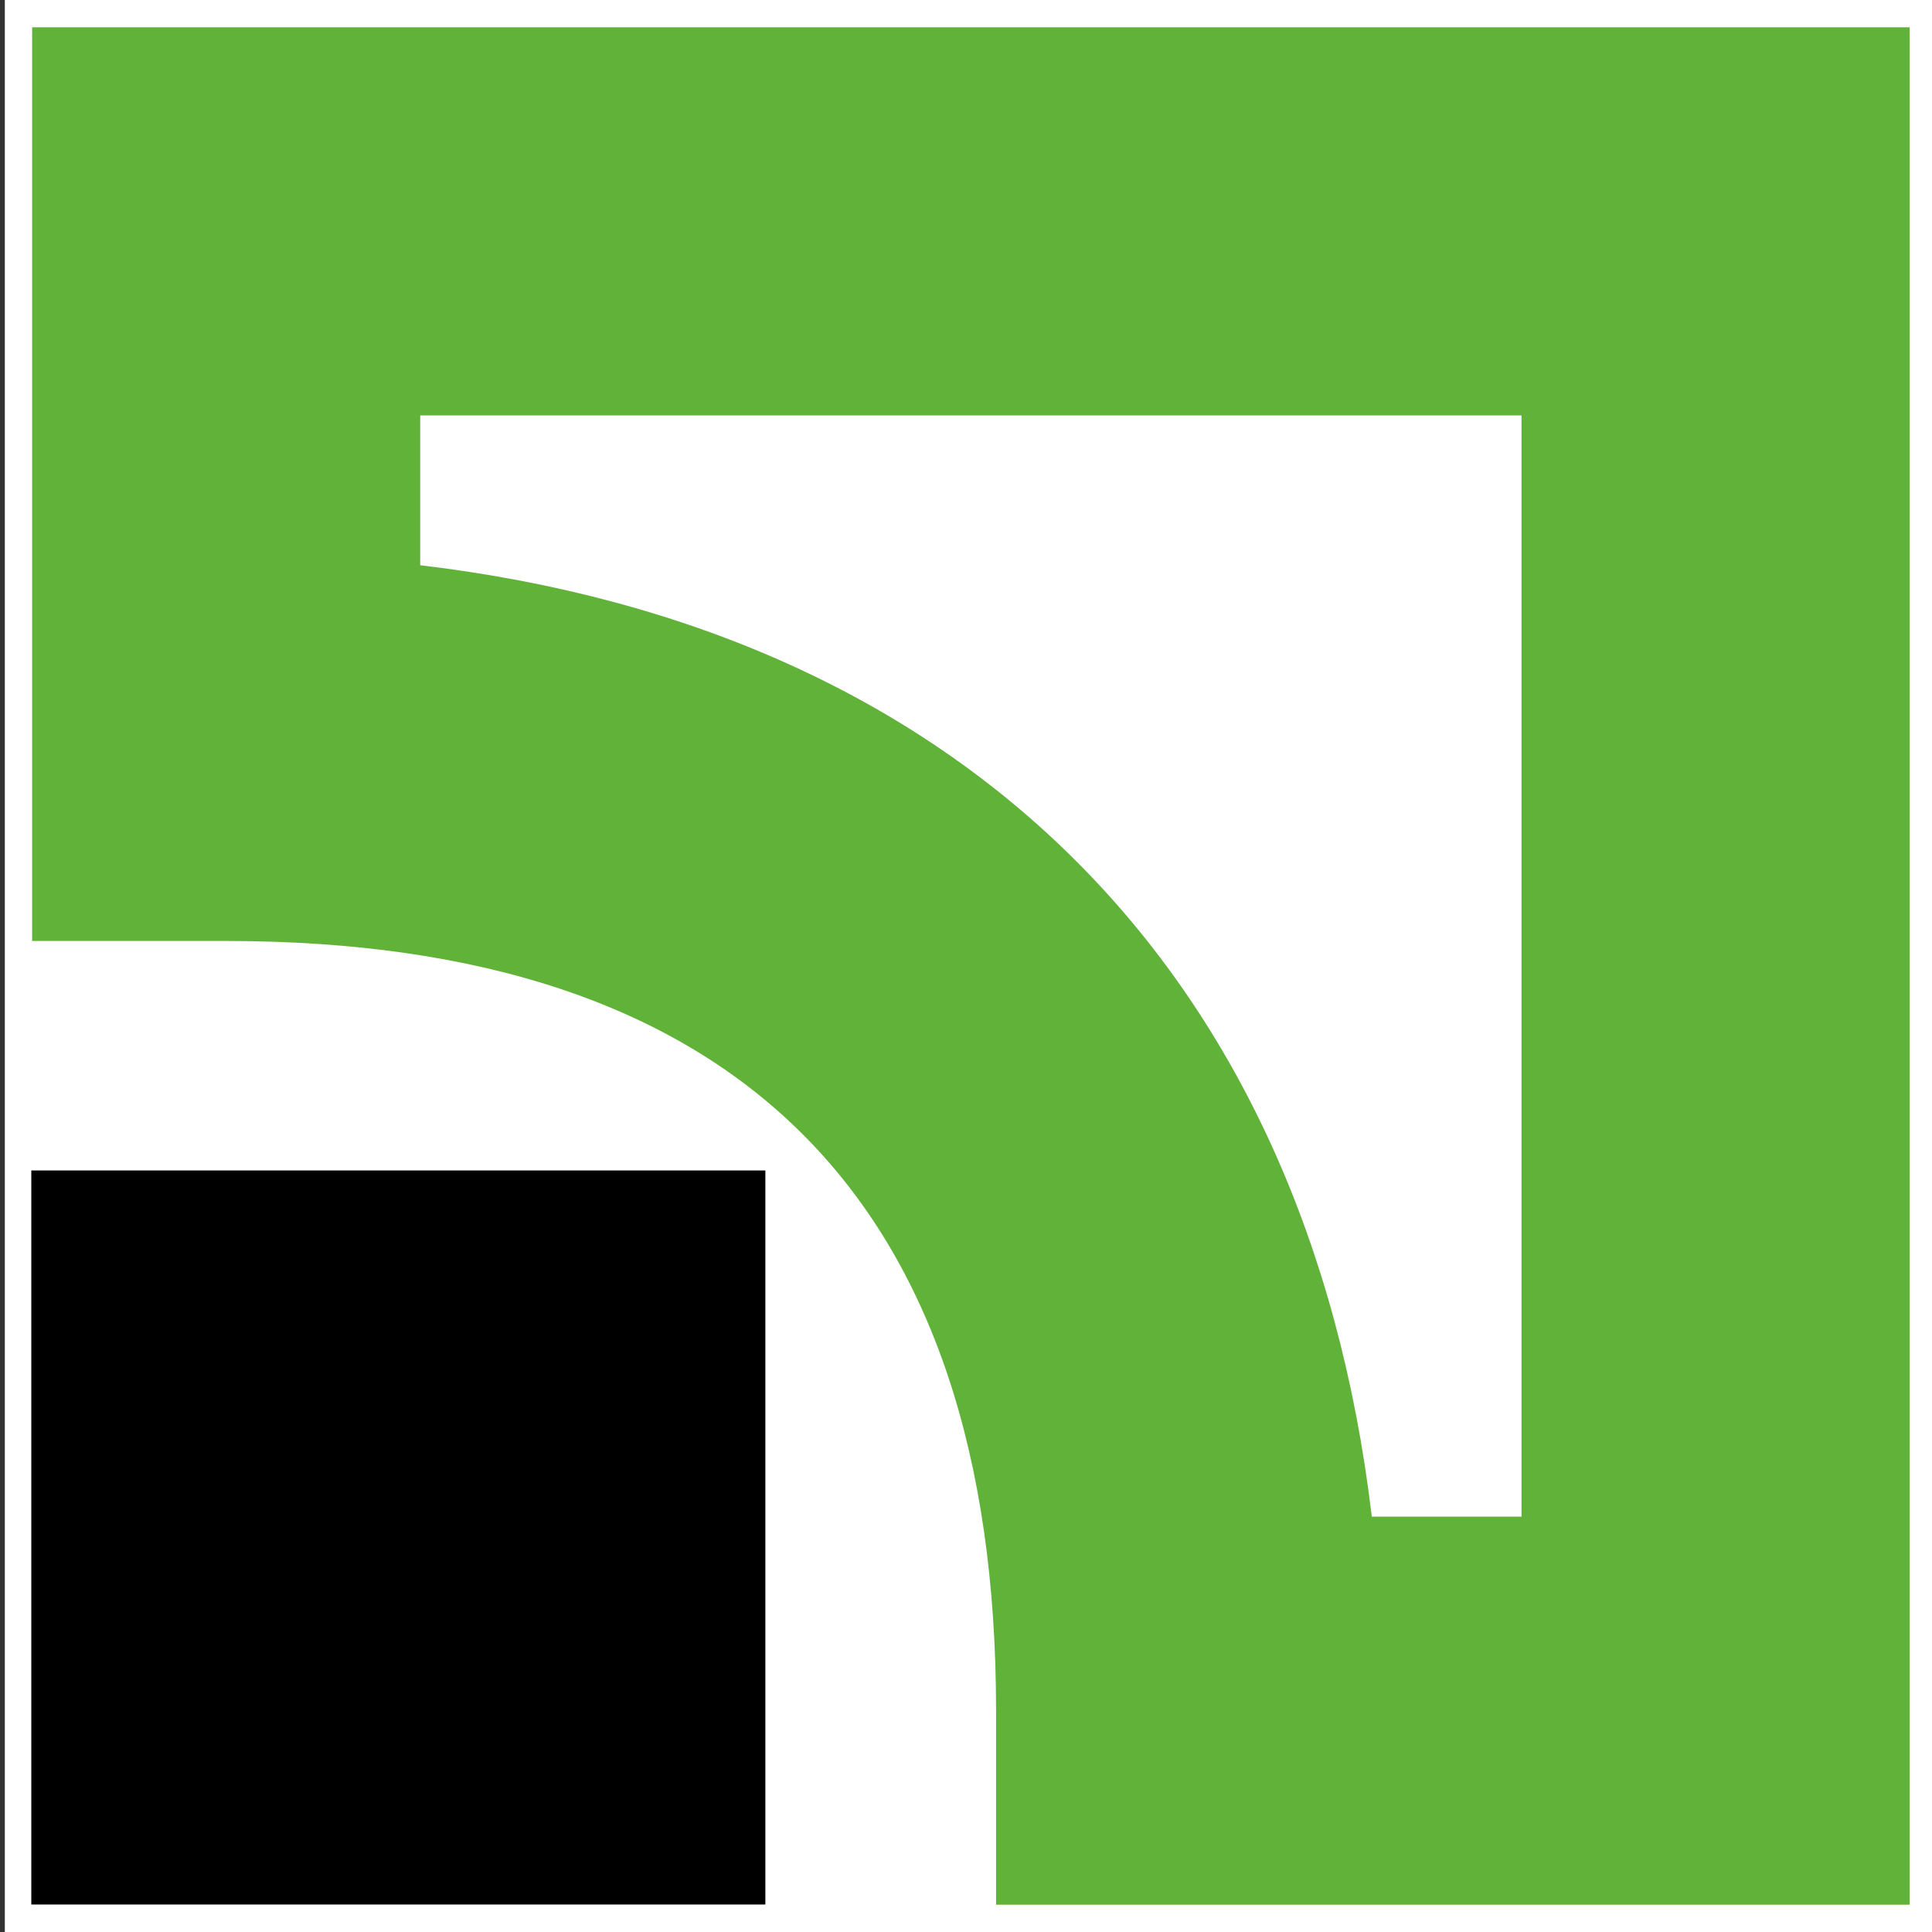 <?xml version="1.0" encoding="utf-8"?>
<!DOCTYPE svg PUBLIC "-//W3C//DTD SVG 1.1//EN" "http://www.w3.org/Graphics/SVG/1.1/DTD/svg11.dtd">
<svg version="1.1" id="Layer_1" xmlns:xodm="http://www.corel.com/coreldraw/odm/2003" xmlns="http://www.w3.org/2000/svg" xmlns:xlink="http://www.w3.org/1999/xlink" x="0px" y="0px" width="216px" height="216px" viewBox="454 1110 216 216" enable-background="new 454 1110 216 216" xml:space="preserve">
<rect x="454" y="1110" width="216" height="216" fill="#333333" stroke="none"/>
<rect x="454.54" y="1110" fill="#FFFFFF" width="215.46" height="216"/>
<polygon points="457.5,1322.927 539.568,1322.927 539.568,1240.859 457.5,1240.859 "/>
<path fill="#60B238" d="M624.106,1156.44c0,27.904,0,95.21,0,123.121c-7.795,0-9.169,0-16.737,0
	c-7.234-60.892-45.492-99.139-106.388-106.368c0-7.572,0-8.944,0-16.753C528.889,1156.44,596.197,1156.44,624.106,1156.44z
	 M457.592,1113.052v102.15h21.704c57.107,0,86.066,28.953,86.066,86.042v21.705H667.5v-209.897H457.592z"/>
</svg>
